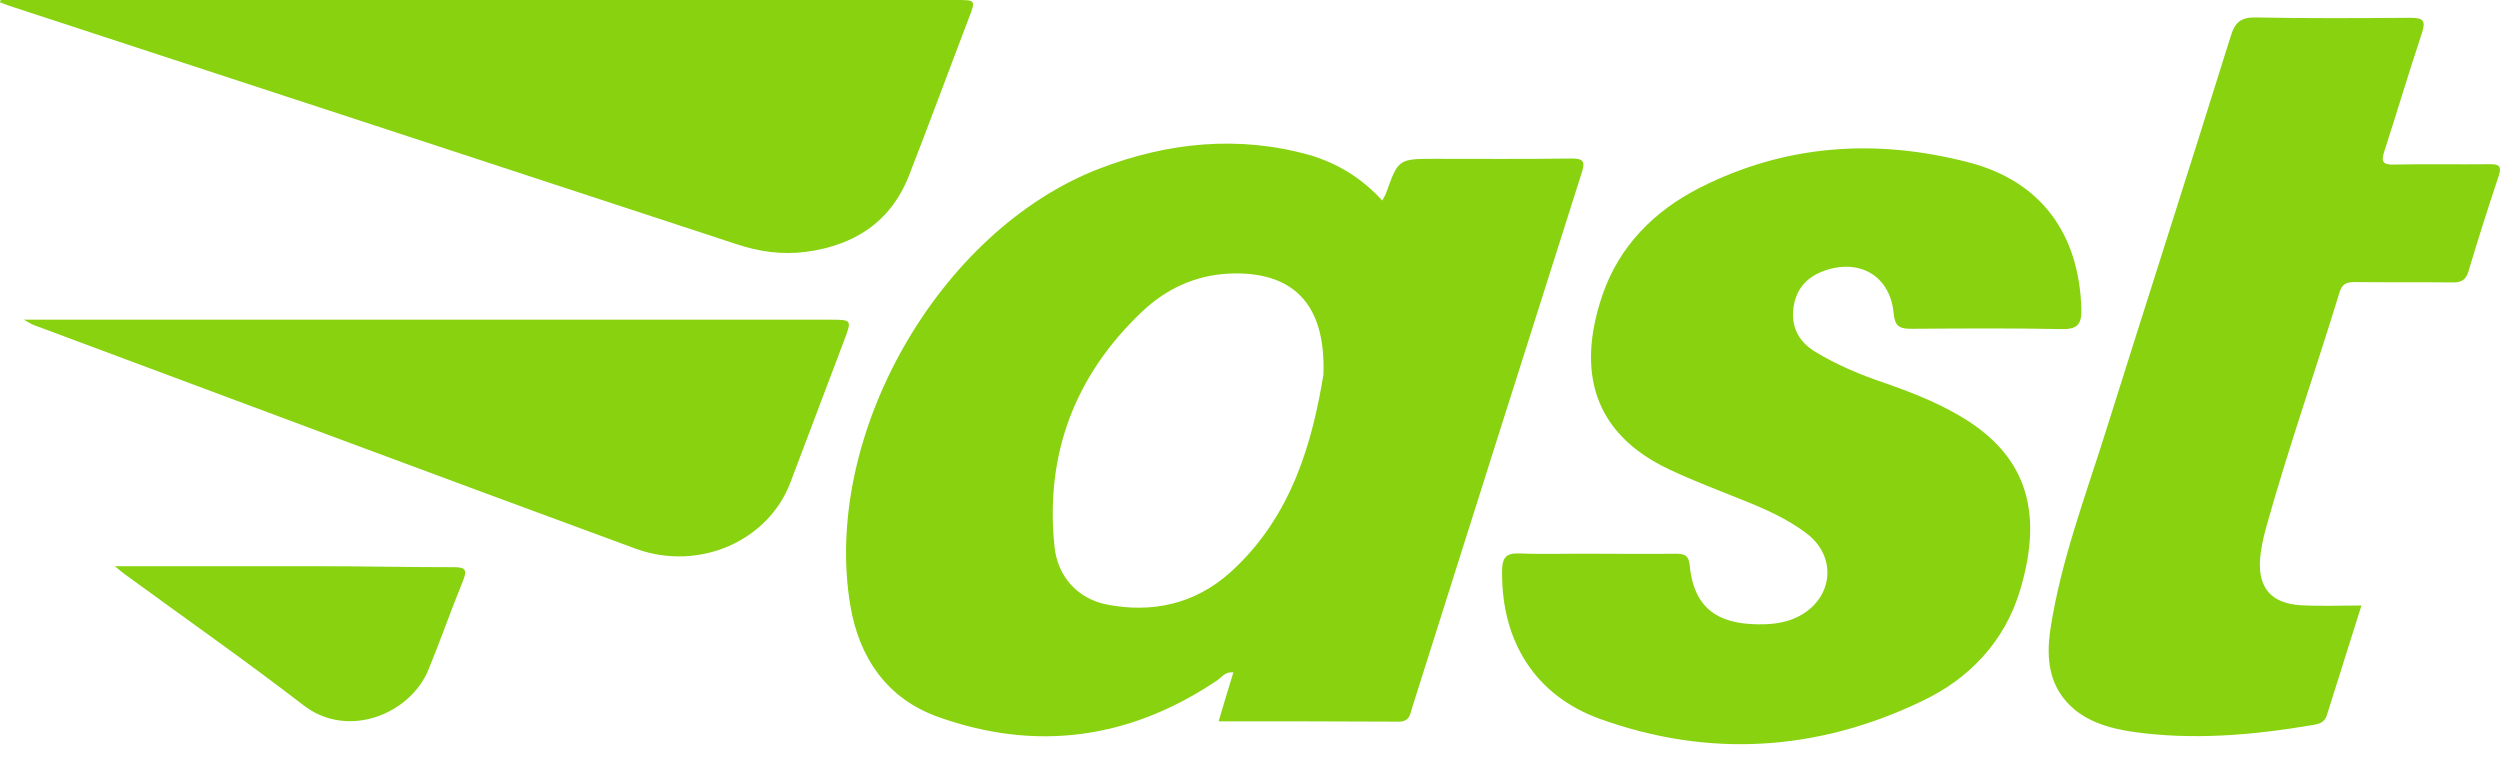 <svg width="66" height="20" viewBox="0 0 66 20" fill="none" xmlns="http://www.w3.org/2000/svg">
<path d="M36.49 5.293C36.534 5.222 36.561 5.169 36.587 5.115C36.915 4.193 36.915 4.193 37.9 4.193C39.096 4.193 40.293 4.202 41.49 4.185C41.809 4.185 41.853 4.264 41.756 4.566C40.258 9.273 38.768 13.981 37.279 18.688C37.226 18.866 37.208 19.052 36.924 19.052C35.364 19.043 33.795 19.043 32.172 19.043C32.305 18.591 32.43 18.174 32.562 17.749C32.341 17.731 32.261 17.873 32.146 17.953C29.85 19.504 27.376 19.859 24.77 18.928C23.422 18.449 22.678 17.367 22.447 15.976C21.702 11.49 24.788 6.082 29.025 4.451C30.825 3.759 32.696 3.564 34.584 4.096C35.328 4.318 35.967 4.717 36.49 5.293ZM34.938 9.894C35.018 7.775 33.883 7.146 32.403 7.225C31.525 7.279 30.763 7.642 30.142 8.236C28.378 9.912 27.589 11.986 27.837 14.415C27.917 15.24 28.467 15.807 29.211 15.958C30.426 16.197 31.552 15.94 32.474 15.116C34.132 13.626 34.655 11.605 34.938 9.894Z" fill="#88D20F"/>
<path d="M42.147 14.619C42.838 14.619 43.538 14.628 44.23 14.619C44.478 14.619 44.584 14.655 44.611 14.947C44.735 16.197 45.524 16.508 46.579 16.481C46.863 16.472 47.164 16.428 47.439 16.295C48.397 15.834 48.529 14.699 47.678 14.07C47.182 13.697 46.606 13.44 46.029 13.21C45.373 12.944 44.709 12.696 44.07 12.394C42.04 11.437 41.632 9.788 42.297 7.811C42.74 6.499 43.671 5.568 44.877 4.956C47.147 3.804 49.549 3.653 51.987 4.291C53.893 4.788 54.895 6.188 54.948 8.165C54.957 8.564 54.842 8.697 54.425 8.688C53.113 8.662 51.792 8.671 50.48 8.68C50.17 8.68 50.028 8.644 49.992 8.272C49.904 7.288 49.097 6.818 48.166 7.146C47.714 7.305 47.421 7.616 47.35 8.103C47.279 8.609 47.466 8.999 47.9 9.274C48.494 9.637 49.132 9.903 49.797 10.125C50.427 10.346 51.038 10.586 51.624 10.914C53.459 11.933 53.982 13.431 53.326 15.595C52.918 16.942 51.987 17.917 50.755 18.502C47.998 19.832 45.125 20.018 42.244 18.981C40.515 18.36 39.638 16.916 39.655 15.089C39.655 14.735 39.744 14.593 40.125 14.611C40.79 14.637 41.473 14.611 42.147 14.619Z" fill="#88D20F"/>
<path d="M62.342 15.985C62.031 16.969 61.73 17.926 61.428 18.884C61.366 19.079 61.216 19.114 61.056 19.141C59.478 19.407 57.891 19.549 56.295 19.318C55.755 19.238 55.223 19.096 54.779 18.742C54.097 18.174 54.008 17.421 54.132 16.605C54.407 14.814 55.045 13.13 55.586 11.41C56.685 7.917 57.803 4.442 58.893 0.949C59.008 0.577 59.168 0.452 59.567 0.461C60.923 0.488 62.288 0.479 63.645 0.47C63.982 0.47 64.044 0.55 63.937 0.878C63.592 1.915 63.281 2.961 62.944 3.999C62.856 4.273 62.909 4.353 63.202 4.344C64.044 4.327 64.886 4.344 65.728 4.335C66.003 4.327 66.047 4.415 65.959 4.664C65.684 5.488 65.418 6.321 65.17 7.155C65.099 7.403 64.966 7.465 64.726 7.456C63.884 7.447 63.042 7.456 62.2 7.447C61.996 7.447 61.845 7.456 61.765 7.713C61.127 9.797 60.4 11.862 59.815 13.963C59.744 14.229 59.682 14.513 59.664 14.788C59.62 15.533 59.975 15.922 60.71 15.976C60.976 15.993 61.242 15.993 61.508 15.993C61.765 15.993 62.014 15.985 62.342 15.985Z" fill="#88D20F"/>
<path d="M0.018 0C0.195 0 0.363 0 0.541 0C8.768 0 16.995 0 25.231 0C25.763 0 25.763 0 25.577 0.479C25.045 1.871 24.53 3.271 23.99 4.654C23.502 5.878 22.536 6.481 21.277 6.649C20.656 6.729 20.045 6.649 19.442 6.445C13.094 4.362 6.747 2.278 0.399 0.204C0.266 0.16 0.133 0.115 0 0.062C0.009 0.044 0.009 0.018 0.018 0Z" fill="#88D20F"/>
<path d="M0.629 8.44C0.913 8.44 1.09 8.44 1.258 8.44C8.138 8.44 15.026 8.44 21.906 8.44C22.5 8.44 22.491 8.44 22.278 9.007C21.808 10.248 21.339 11.49 20.869 12.731C20.292 14.273 18.466 15.098 16.782 14.486C11.48 12.536 6.188 10.559 0.895 8.582C0.842 8.564 0.789 8.529 0.629 8.44Z" fill="#88D20F"/>
<path d="M3.032 14.948C4.858 14.948 6.614 14.948 8.369 14.948C9.566 14.948 10.763 14.974 11.959 14.974C12.243 14.974 12.358 15.001 12.225 15.329C11.906 16.109 11.631 16.898 11.312 17.678C10.834 18.848 9.193 19.522 8.023 18.627C6.481 17.439 4.885 16.322 3.307 15.169C3.236 15.116 3.156 15.054 3.032 14.948Z" fill="#88D20F"/>
</svg>
